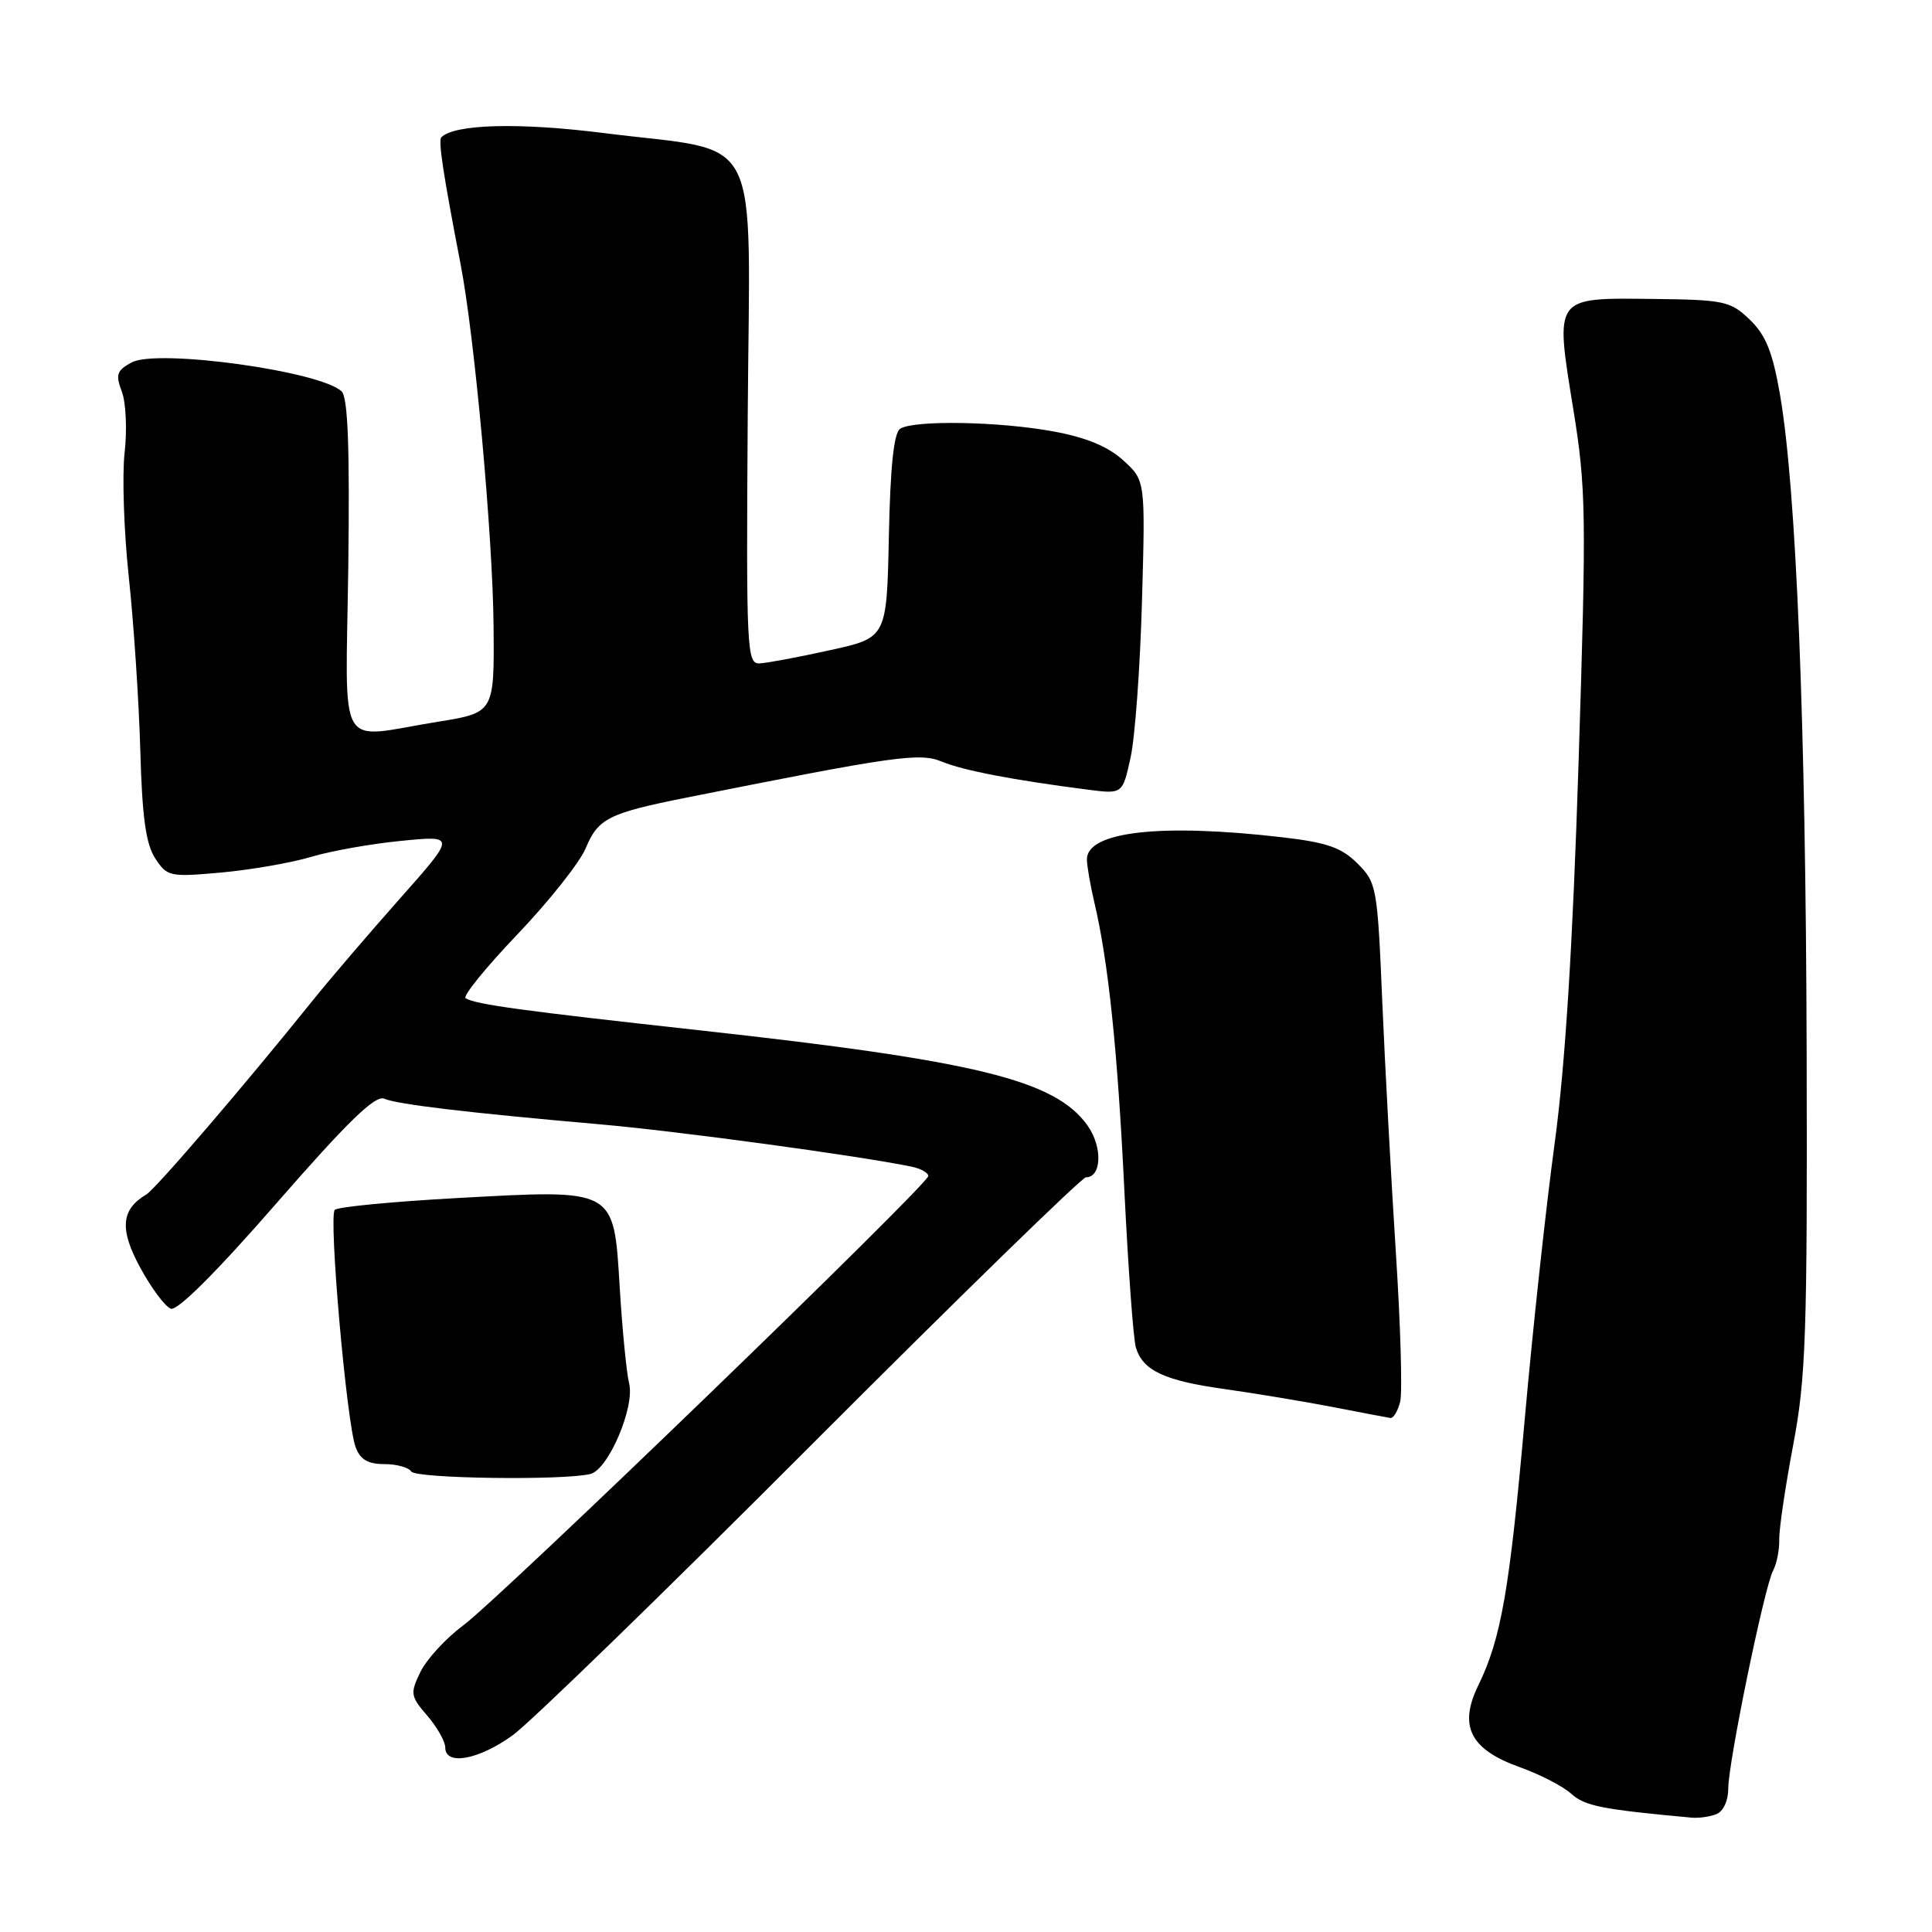 <?xml version="1.0" encoding="UTF-8" standalone="no"?>
<!DOCTYPE svg PUBLIC "-//W3C//DTD SVG 1.1//EN" "http://www.w3.org/Graphics/SVG/1.1/DTD/svg11.dtd" >
<svg xmlns="http://www.w3.org/2000/svg" xmlns:xlink="http://www.w3.org/1999/xlink" version="1.1" viewBox="0 0 256 256">
 <g >
 <path fill="currentColor"
d=" M 227.42 240.39 C 228.33 240.04 229.00 238.62 229.00 237.02 C 229.00 233.55 233.79 210.26 234.95 208.09 C 235.43 207.20 235.79 205.35 235.76 203.99 C 235.73 202.62 236.56 197.00 237.60 191.50 C 239.29 182.61 239.49 176.84 239.39 139.50 C 239.28 95.80 238.01 64.66 235.85 52.24 C 234.87 46.61 233.97 44.39 231.85 42.35 C 229.28 39.89 228.48 39.72 218.93 39.61 C 205.85 39.47 206.04 39.21 208.46 54.16 C 210.17 64.68 210.22 68.06 209.17 101.00 C 208.39 125.44 207.40 141.17 206.00 151.50 C 204.87 159.75 203.09 176.18 202.04 188.00 C 200.02 210.75 198.91 217.12 195.87 223.35 C 193.25 228.73 194.82 231.81 201.35 234.15 C 204.02 235.10 207.11 236.69 208.21 237.69 C 209.99 239.31 212.29 239.76 224.17 240.85 C 225.09 240.93 226.55 240.73 227.42 240.39 Z  M 67.95 229.92 C 70.28 228.23 88.11 210.91 107.55 191.42 C 127.00 171.94 143.36 156.00 143.89 156.00 C 145.99 156.00 146.11 151.96 144.10 149.13 C 139.80 143.10 129.40 140.56 92.50 136.50 C 69.20 133.93 63.14 133.11 61.70 132.28 C 61.26 132.03 64.34 128.23 68.53 123.84 C 72.73 119.44 76.82 114.29 77.61 112.39 C 79.26 108.44 80.63 107.75 91.00 105.68 C 118.76 100.14 121.87 99.70 124.83 100.93 C 127.63 102.09 134.28 103.37 144.12 104.63 C 148.75 105.23 148.75 105.23 149.81 100.36 C 150.40 97.69 151.08 88.34 151.32 79.59 C 151.77 63.67 151.77 63.67 148.84 61.00 C 146.83 59.17 143.93 57.96 139.59 57.17 C 132.42 55.84 121.11 55.64 119.28 56.81 C 118.44 57.34 117.97 61.81 117.78 71.04 C 117.50 84.50 117.50 84.50 110.00 86.15 C 105.88 87.06 101.68 87.85 100.68 87.90 C 98.95 88.00 98.87 86.34 99.08 54.85 C 99.34 16.39 101.36 20.33 80.00 17.63 C 68.77 16.21 60.23 16.44 58.48 18.19 C 58.05 18.62 58.71 22.98 61.03 35.00 C 62.89 44.61 65.30 71.09 65.40 82.97 C 65.50 94.43 65.50 94.43 58.00 95.64 C 44.39 97.83 45.82 100.31 46.15 75.02 C 46.35 59.39 46.10 52.70 45.28 51.88 C 42.60 49.20 20.88 46.19 17.45 48.02 C 15.47 49.09 15.29 49.63 16.14 51.88 C 16.69 53.32 16.86 56.97 16.51 60.00 C 16.17 63.02 16.42 70.45 17.07 76.50 C 17.72 82.55 18.40 92.84 18.59 99.36 C 18.83 108.27 19.33 111.85 20.57 113.74 C 22.15 116.16 22.50 116.23 29.36 115.61 C 33.29 115.25 38.61 114.32 41.19 113.55 C 43.77 112.77 49.15 111.81 53.14 111.42 C 60.41 110.70 60.41 110.70 52.96 119.10 C 48.86 123.73 43.70 129.75 41.50 132.49 C 32.45 143.76 20.62 157.55 19.37 158.29 C 16.03 160.26 15.82 162.90 18.58 167.97 C 20.05 170.67 21.87 173.12 22.63 173.41 C 23.49 173.74 28.67 168.58 36.65 159.42 C 46.05 148.64 49.72 145.08 50.90 145.58 C 52.70 146.34 61.84 147.43 79.50 148.98 C 89.77 149.88 113.52 153.10 120.75 154.58 C 121.99 154.83 123.00 155.39 123.00 155.83 C 123.00 156.95 66.41 211.64 61.36 215.39 C 59.06 217.10 56.52 219.87 55.71 221.54 C 54.33 224.38 54.38 224.75 56.62 227.34 C 57.93 228.87 59.00 230.76 59.00 231.56 C 59.00 234.00 63.44 233.19 67.95 229.92 Z  M 78.23 195.31 C 80.61 194.72 84.15 186.44 83.36 183.29 C 83.02 181.92 82.46 176.24 82.12 170.66 C 81.31 157.37 81.70 157.59 60.55 158.75 C 52.03 159.22 44.75 159.92 44.36 160.31 C 43.52 161.15 45.92 188.51 47.12 191.75 C 47.72 193.39 48.75 194.00 50.92 194.00 C 52.55 194.00 54.15 194.44 54.49 194.98 C 55.07 195.92 74.65 196.19 78.23 195.31 Z  M 185.53 185.74 C 185.84 184.50 185.58 175.61 184.96 165.99 C 184.34 156.37 183.53 141.42 183.16 132.77 C 182.52 117.54 182.42 116.96 179.88 114.42 C 177.75 112.30 175.84 111.63 169.88 110.94 C 153.74 109.07 143.97 110.19 144.02 113.91 C 144.04 114.78 144.47 117.30 144.99 119.50 C 146.86 127.39 148.08 139.10 148.98 157.65 C 149.49 168.02 150.17 177.42 150.51 178.55 C 151.43 181.61 154.29 182.95 162.28 184.06 C 166.25 184.62 172.65 185.68 176.50 186.42 C 180.35 187.17 183.83 187.83 184.23 187.89 C 184.63 187.95 185.22 186.98 185.53 185.74 Z "/>
</g>
</svg>